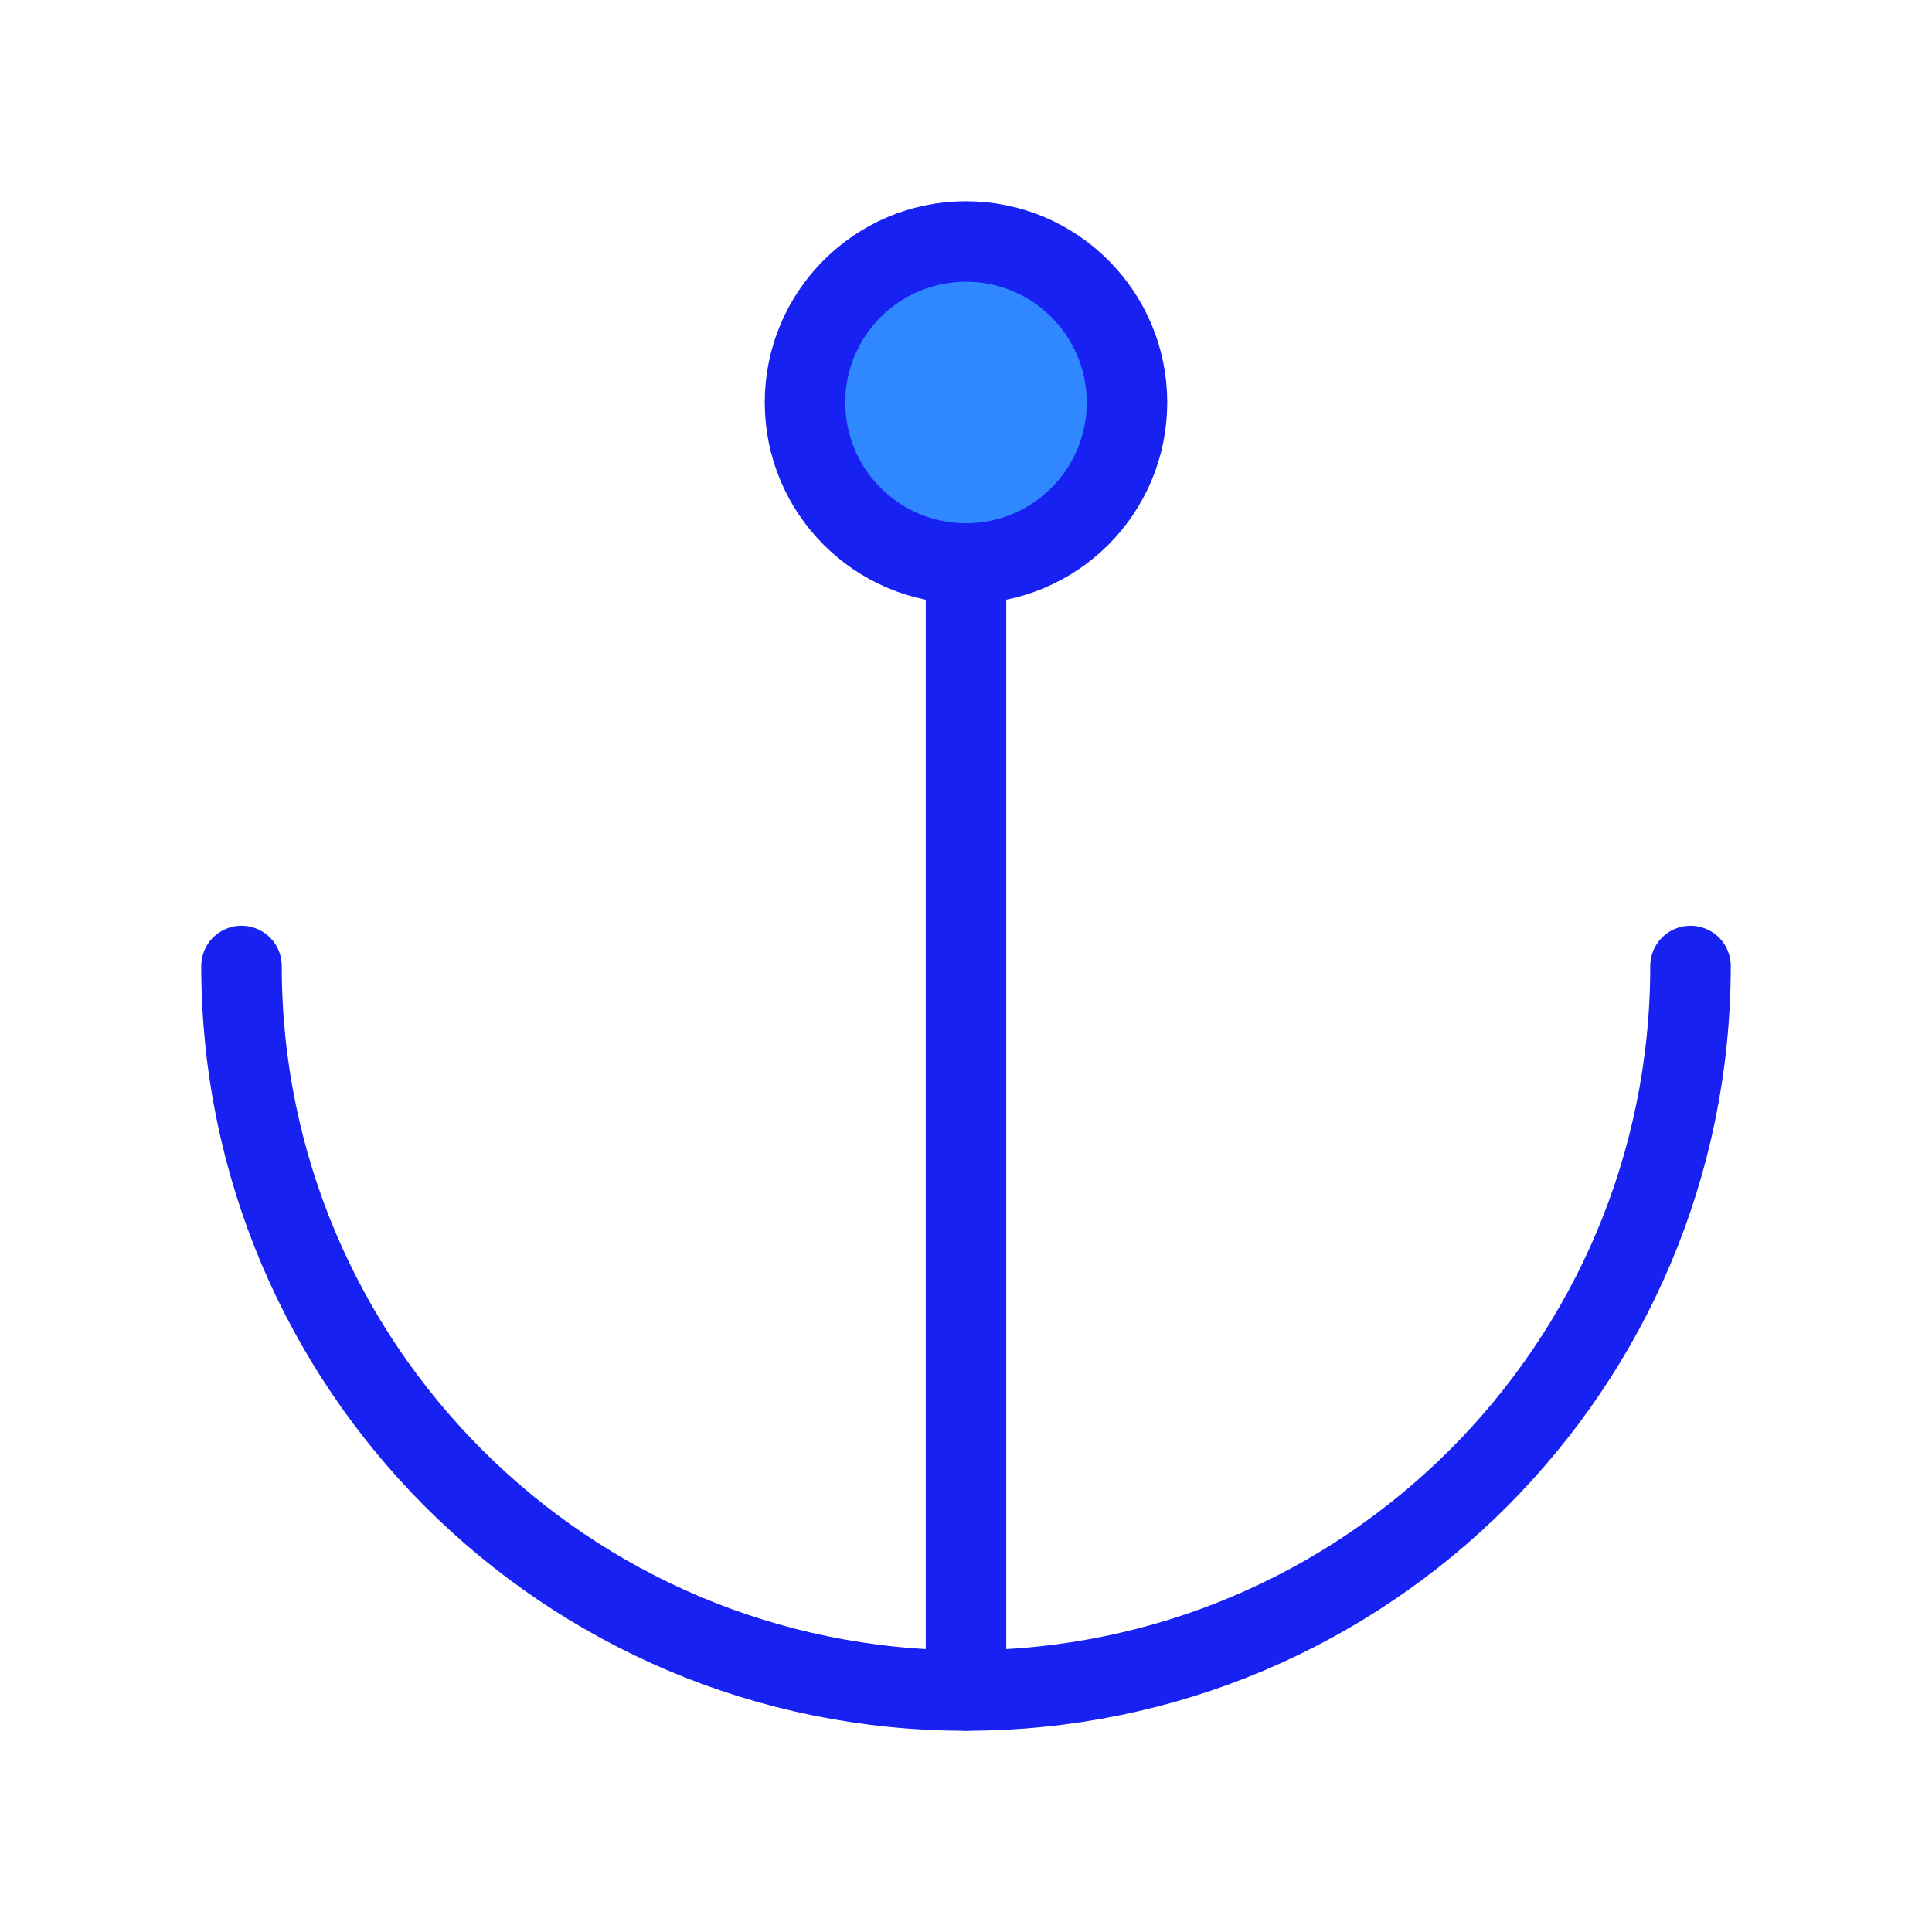 <?xml version="1.0" encoding="UTF-8"?><svg width="24" height="24" viewBox="0 0 48 48" fill="none" xmlns="http://www.w3.org/2000/svg"><path d="M6 24C6 33.941 14.059 42 24 42C33.941 42 42 33.941 42 24" stroke="#1721F1" stroke-width="2" stroke-linecap="round" stroke-linejoin="round"/><path d="M24 14L24 42" stroke="#1721F1" stroke-width="2" stroke-linecap="round" stroke-linejoin="round"/><circle cx="24" cy="10" r="4" fill="#2F88FF" stroke="#1721F1" stroke-width="2" stroke-linecap="round" stroke-linejoin="round"/></svg>